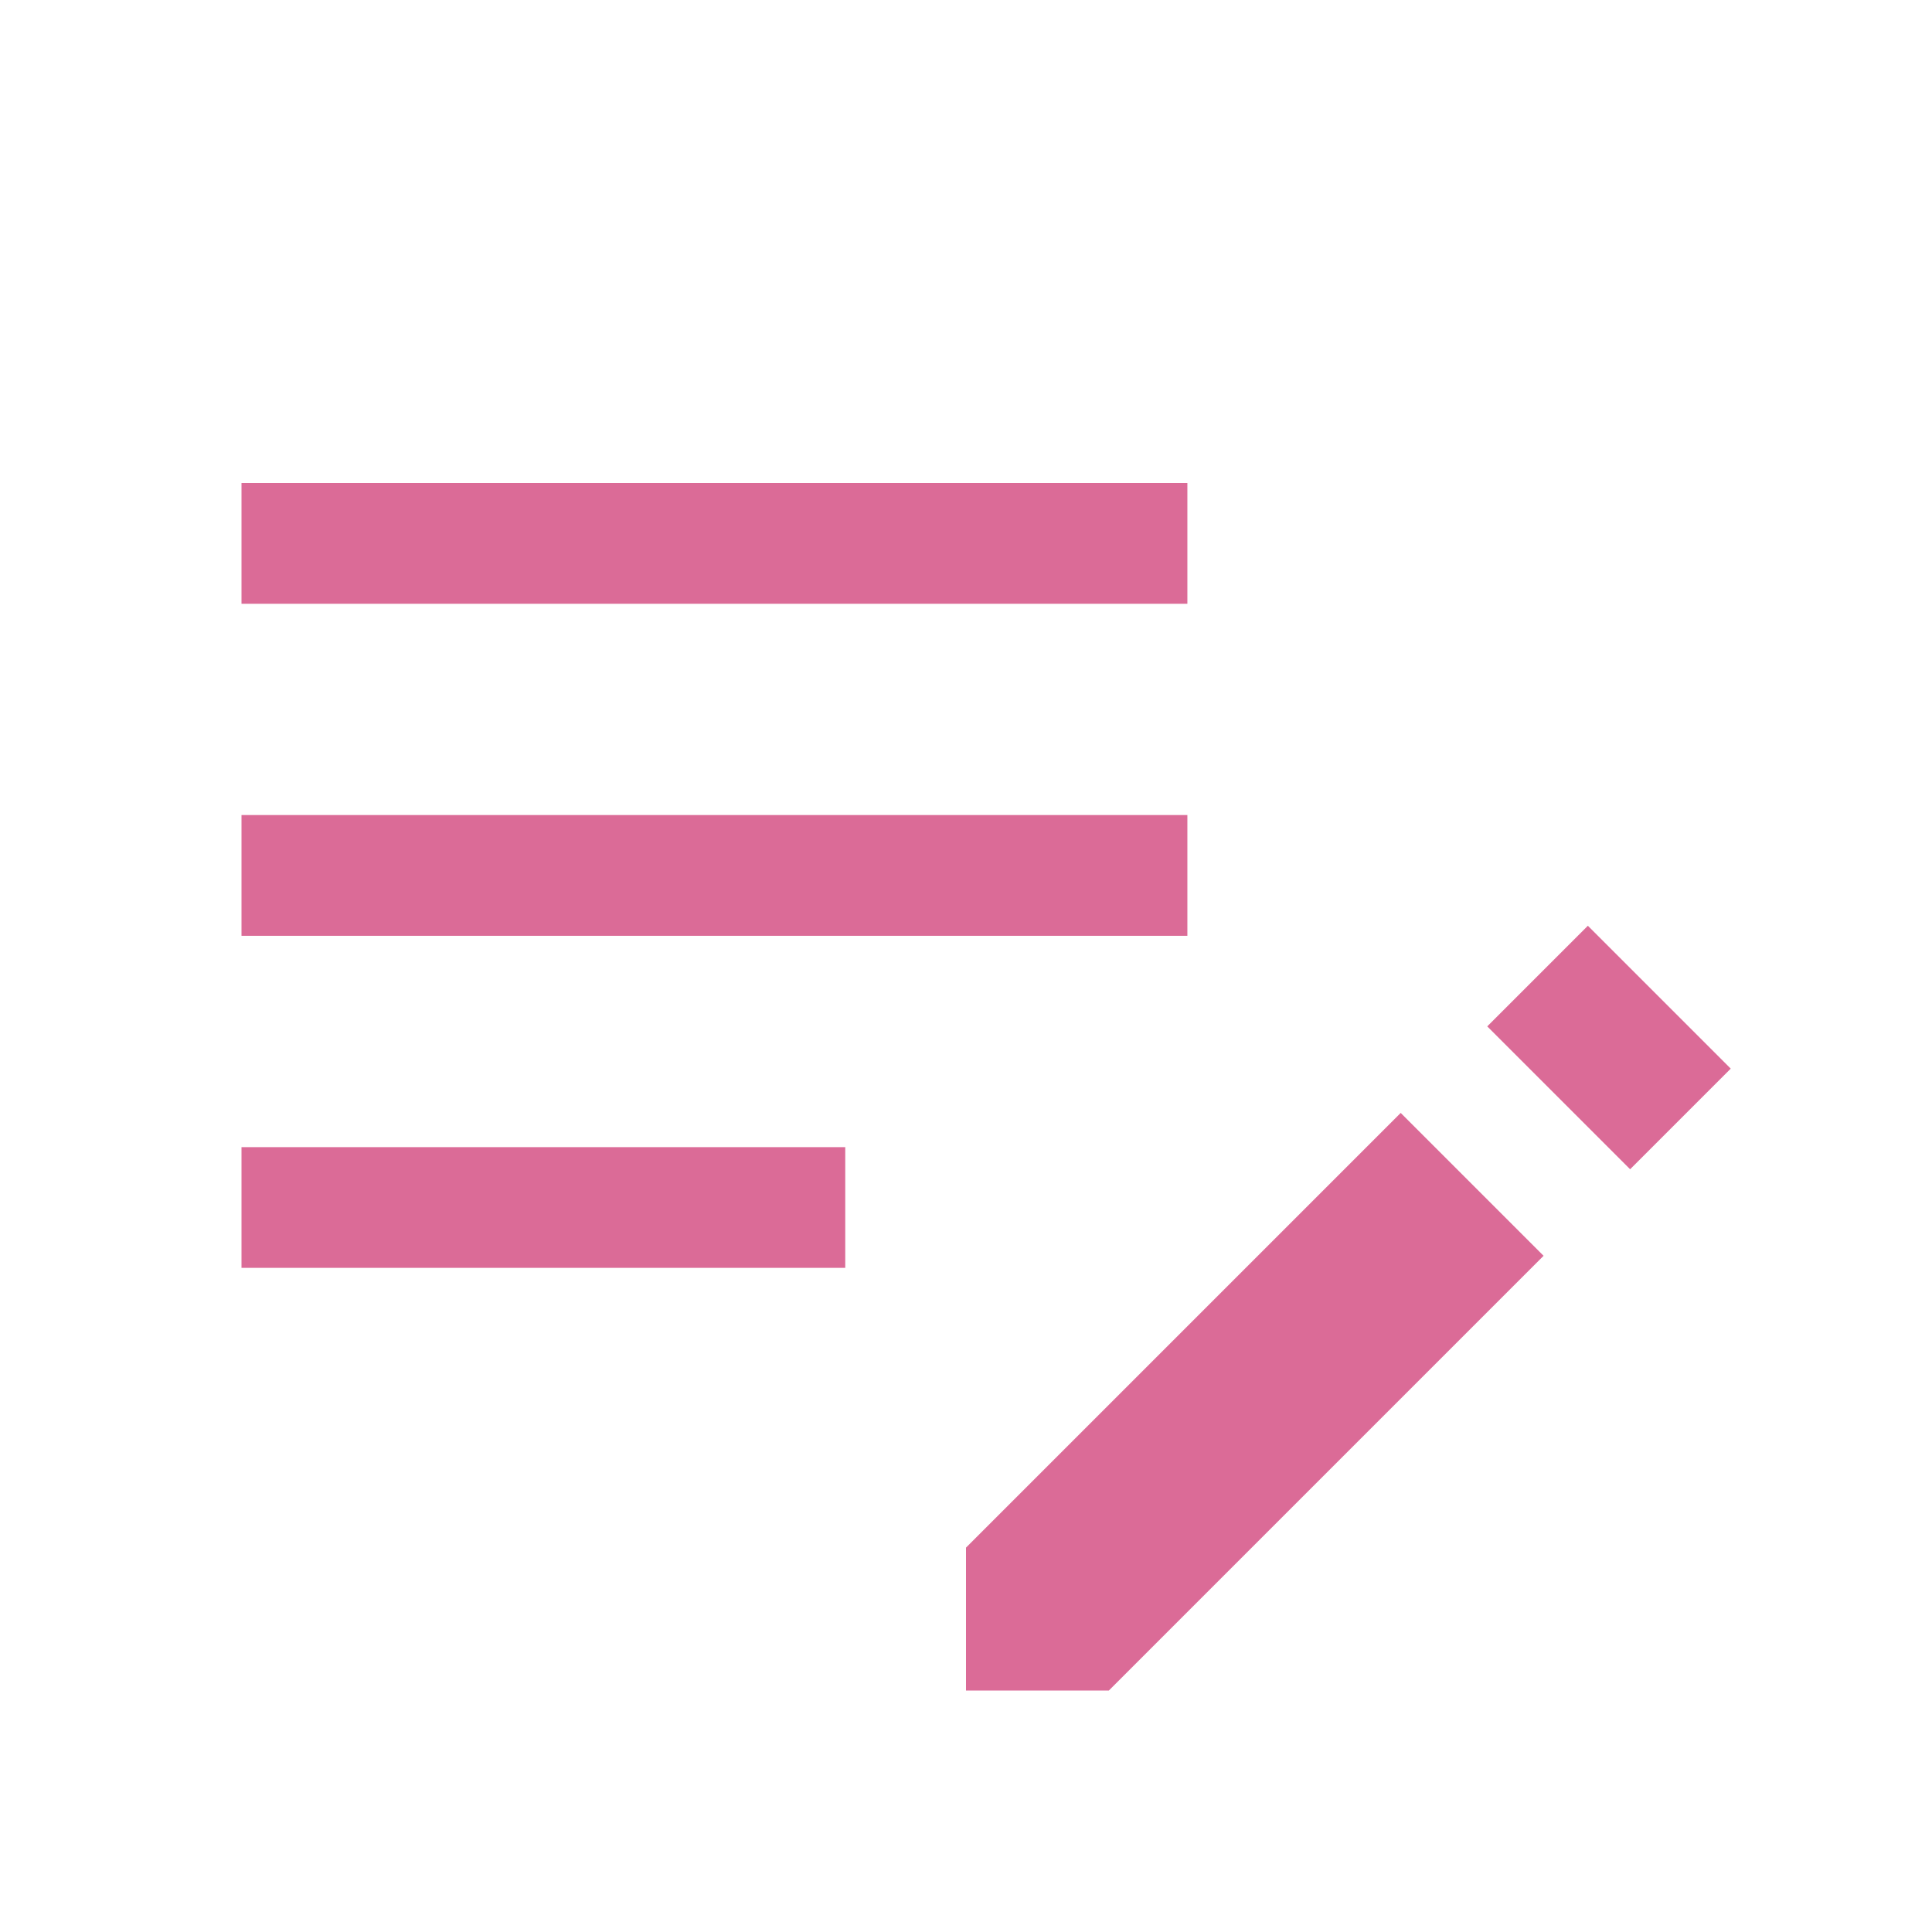 <svg xmlns="http://www.w3.org/2000/svg" height="48" width="48" fill="#DB6B9750"><path d="m40.5 29.05-3.55-3.55 2.5-2.5L43 26.55ZM24 42v-3.55l10.8-10.8 3.55 3.55L27.55 42ZM6 31.5v-3h15v3Zm0-8.25v-3h23.5v3ZM6 15v-3h23.5v3Z"/></svg>
